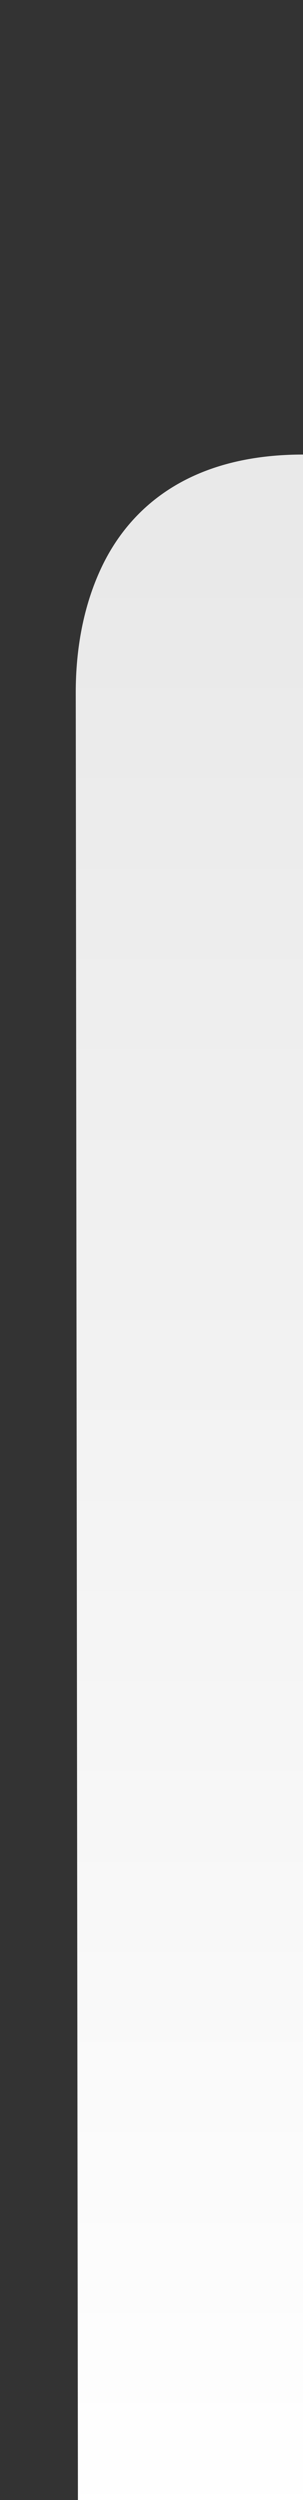 <?xml version="1.0" encoding="UTF-8" standalone="no"?>
<!-- Generator: Adobe Illustrator 18.1.1, SVG Export Plug-In . SVG Version: 6.00 Build 0)  -->

<svg
   	xmlns:dc="http://purl.org/dc/elements/1.1/"
   	xmlns:cc="http://creativecommons.org/ns#"
   	xmlns:rdf="http://www.w3.org/1999/02/22-rdf-syntax-ns#"
   	xmlns:svg="http://www.w3.org/2000/svg"
   	xmlns="http://www.w3.org/2000/svg"
   	xmlns:sodipodi="http://sodipodi.sourceforge.net/DTD/sodipodi-0.dtd"
   	xmlns:inkscape="http://www.inkscape.org/namespaces/inkscape"
   	version="1.1"
   	id="Layer_1"
   	x="0px"
   	y="0px"
   	width="4px"
   	height="33px"
   	viewBox="0 0 4 33"
   	enable-background="new 0 0 4 33"
   	xml:space="preserve"
   	inkscape:version="0.91 r13725"
   	sodipodi:docname="tab-unsel-left.svg">
	<rect x="0" y="0" width="4" height="33" fill="#333333" stroke="none"/>
	<defs>
		<linearGradient id="tab_left_unselected_grad" x1="0%" y1="0%" x2="0%" y2="100%">
	      	<stop offset="0%" style="stop-color:rgb(233,233,233);stop-opacity:1" />
	      	<stop offset="100%" style="stop-color:rgb(255,255,255);stop-opacity:1" />
	  	</linearGradient>
	</defs>
	<defs id="defs9" />
	<sodipodi:namedview
     	pagecolor="#ffffff"
     	bordercolor="#666666"
     	borderopacity="1"
     	objecttolerance="10"
     	gridtolerance="10"
     	guidetolerance="10"
     	inkscape:pageopacity="0"
     	inkscape:pageshadow="2"
     	inkscape:window-width="1215"
     	inkscape:window-height="1000"
     	id="namedview7"
     	showgrid="false"
     	inkscape:zoom="22.627417"
     	inkscape:cx="-9.7695204"
     	inkscape:cy="11.268261"
     	inkscape:window-x="65"
     	inkscape:window-y="24"
     	inkscape:window-maximized="1"
     	inkscape:current-layer="Layer_1" />
	<path
     	d="M 1.031,35 1,9.139 C 1,8.57 1.1,7.999 1.338,7.494 1.701,6.722 2.478,6 4,6 l 0,29 -2.969,0 z"
     	id="path5"
     	inkscape:connector-curvature="0"
     	style="fill:url(#tab_left_unselected_grad)" />
	<rect
     	style="fill:url(#tab_left_unselected_grad);fill-opacity:1;stroke:none"
     	id="rect4139"
     	width="1"
     	height="29"
     	x="3.98"
     	y="6" />
</svg>
